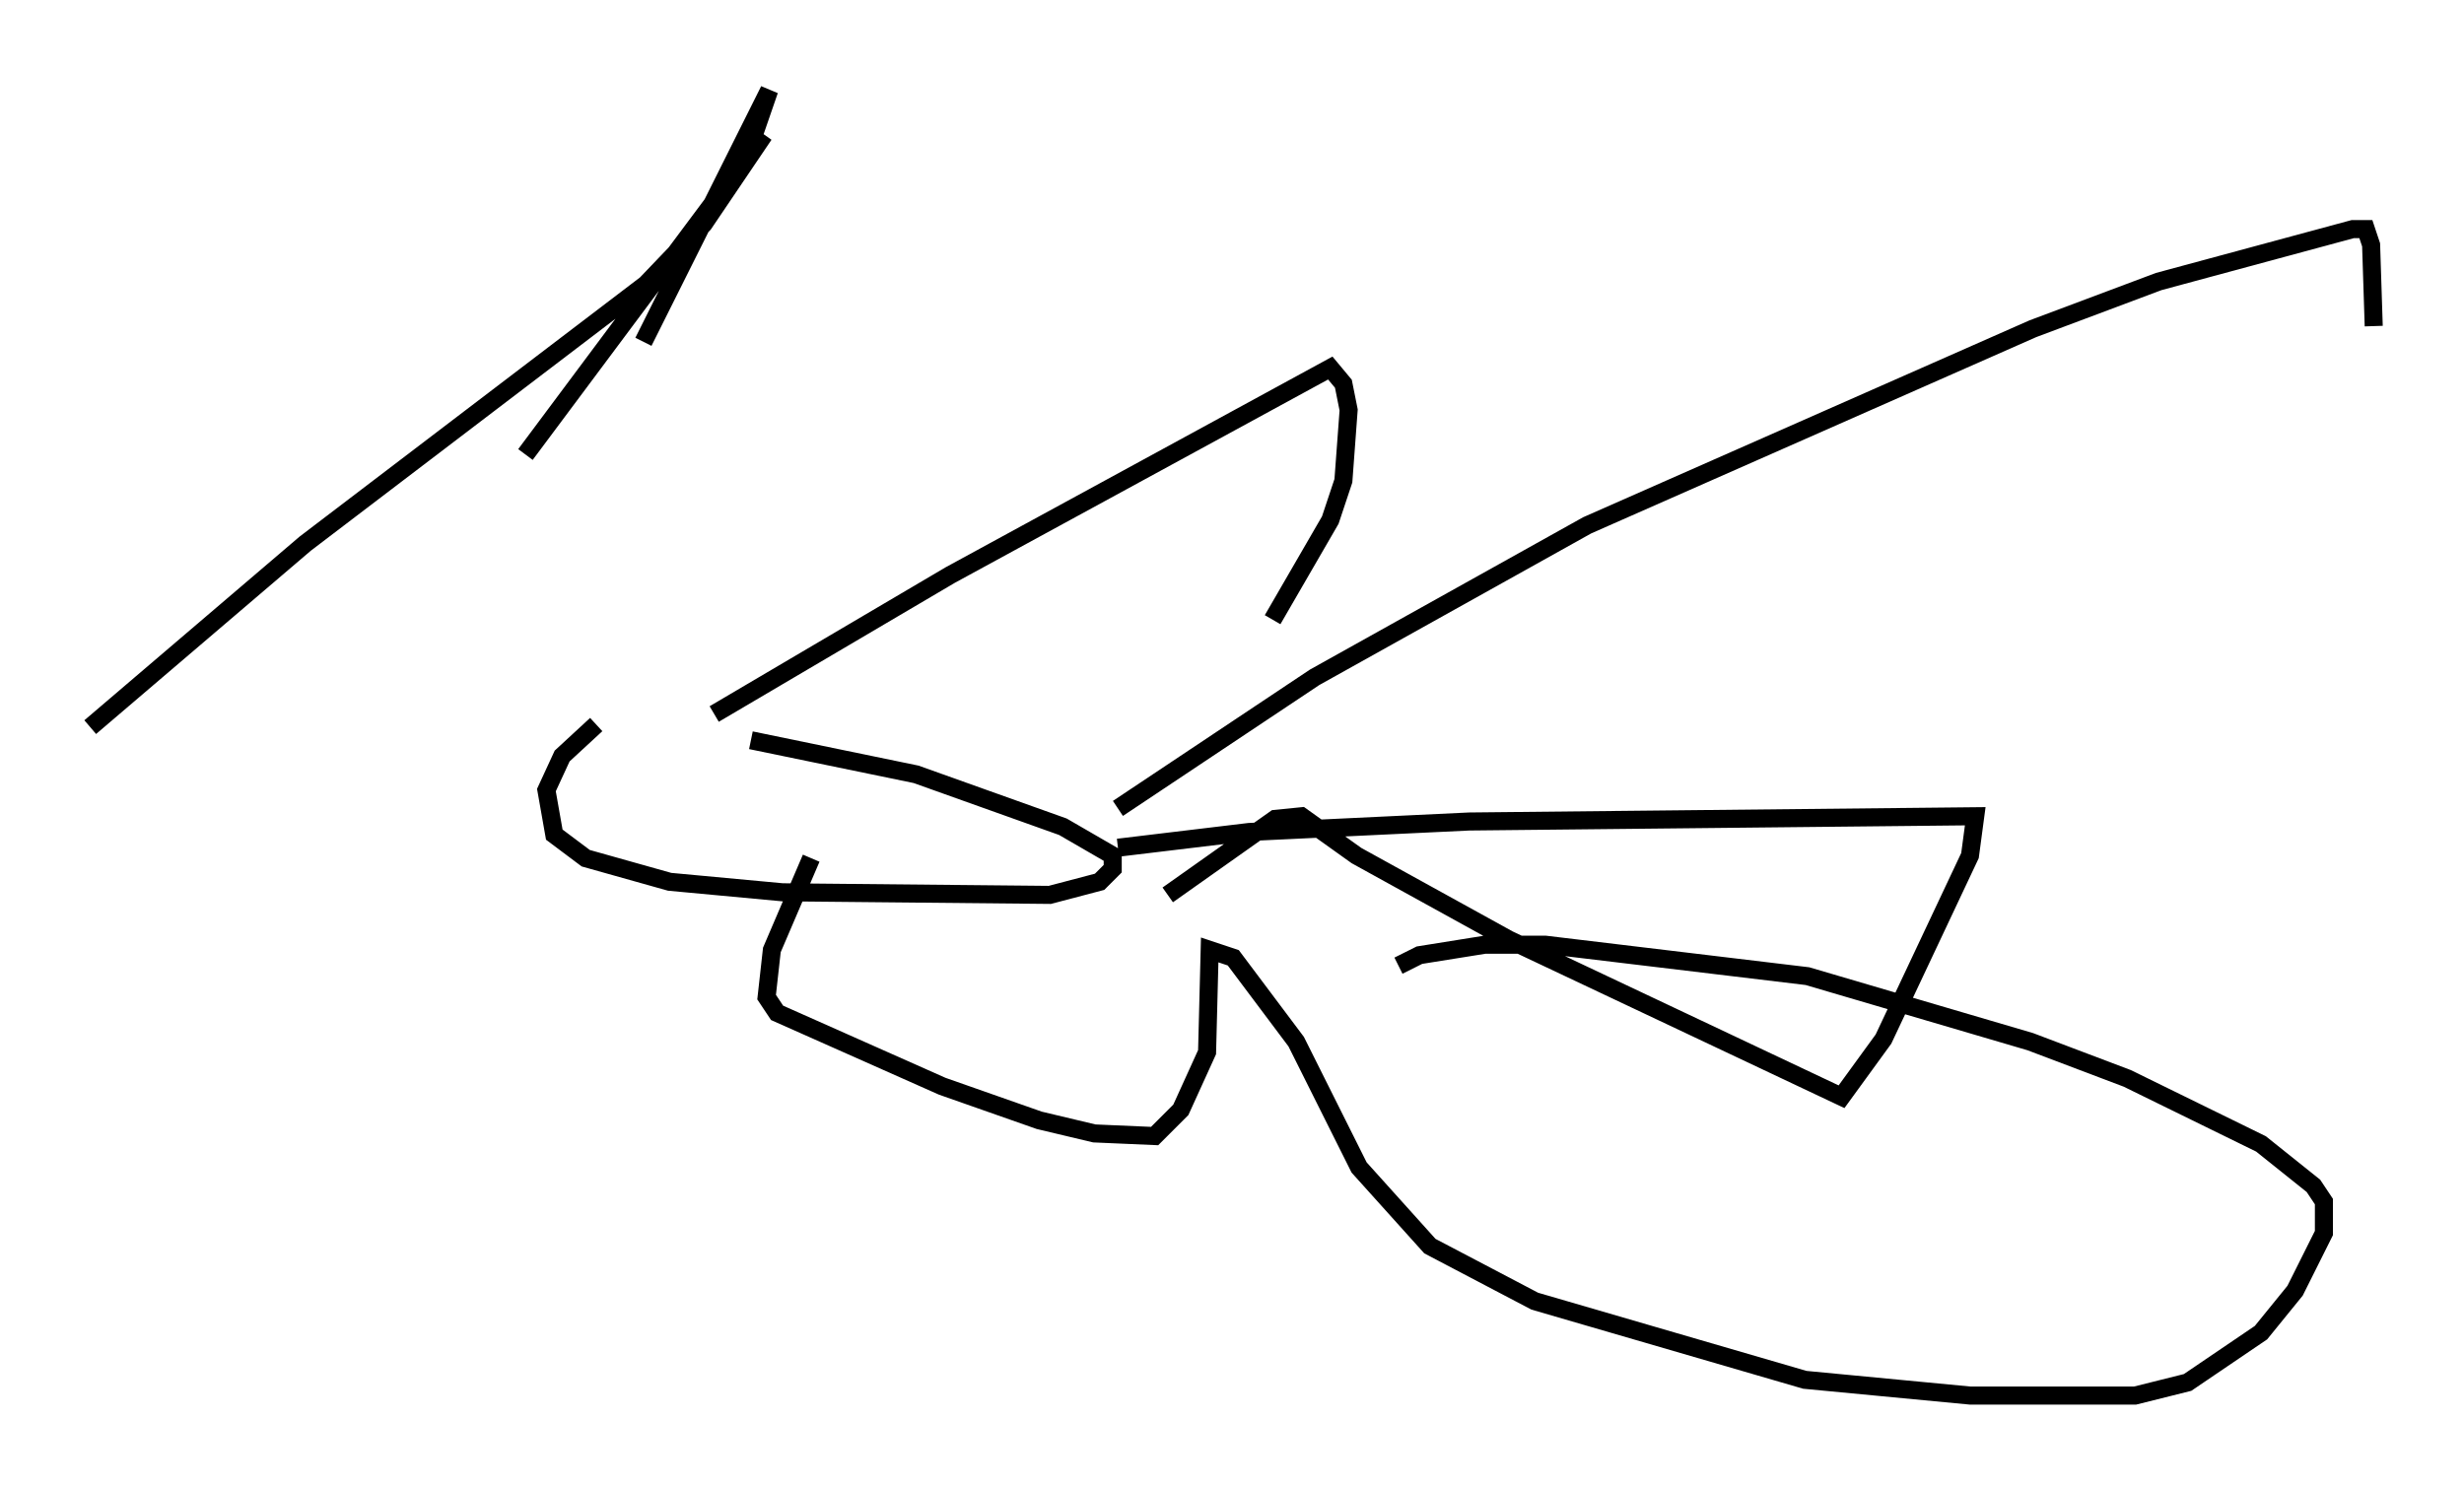 <?xml version="1.0" encoding="utf-8" ?>
<svg baseProfile="full" height="82.335" version="1.1" width="136.514" xmlns="http://www.w3.org/2000/svg" xmlns:ev="http://www.w3.org/2001/xml-events" xmlns:xlink="http://www.w3.org/1999/xlink"><defs /><rect fill="white" height="82.335" width="136.514" x="0" y="0" /><path d="M36.519, 38.262 m-3.486, 1.888 l-1.888, 1.743 -0.872, 1.888 l0.436, 2.469 1.743, 1.307 l4.648, 1.307 6.246, 0.581 l14.816, 0.145 2.76, -0.726 l0.726, -0.726 0.0, -0.726 l-2.76, -1.598 -8.134, -2.905 l-9.151, -1.888 m20.335, 5.955 l7.263, -0.872 12.201, -0.581 l28.033, -0.291 -0.291, 2.179 l-4.793, 10.168 -2.324, 3.196 l-18.447, -8.715 -8.425, -4.648 l-3.05, -2.179 -1.453, 0.145 l-5.955, 4.212 m-19.754, -2.034 l-2.179, 5.084 -0.291, 2.615 l0.581, 0.872 9.151, 4.067 l5.374, 1.888 3.05, 0.726 l3.341, 0.145 1.453, -1.453 l1.453, -3.196 0.145, -5.665 l1.307, 0.436 3.486, 4.648 l3.486, 6.972 3.922, 4.358 l5.81, 3.05 14.961, 4.358 l9.151, 0.872 9.151, 0.0 l2.905, -0.726 4.067, -2.76 l1.888, -2.324 1.598, -3.196 l0.0, -1.743 -0.581, -0.872 l-2.905, -2.324 -7.408, -3.631 l-5.374, -2.034 -12.346, -3.631 l-14.525, -1.743 -3.341, 0.0 l-3.631, 0.581 -1.162, 0.581 m-41.832, -34.57 l6.972, -13.944 -1.453, 4.212 m-1.598, 30.357 l13.073, -7.698 21.061, -11.475 l0.726, 0.872 0.291, 1.453 l-0.291, 3.922 -0.726, 2.179 l-3.196, 5.52 m-8.57, 10.458 l10.894, -7.263 15.106, -8.425 l24.693, -10.894 6.972, -2.615 l10.749, -2.905 0.726, 0.0 l0.291, 0.872 0.145, 4.503 m-126.514, 22.223 l11.911, -10.168 18.883, -14.38 l3.196, -3.341 3.341, -4.939 l-13.218, 17.721 " fill="none" stroke="black" stroke-width="1" /></svg>